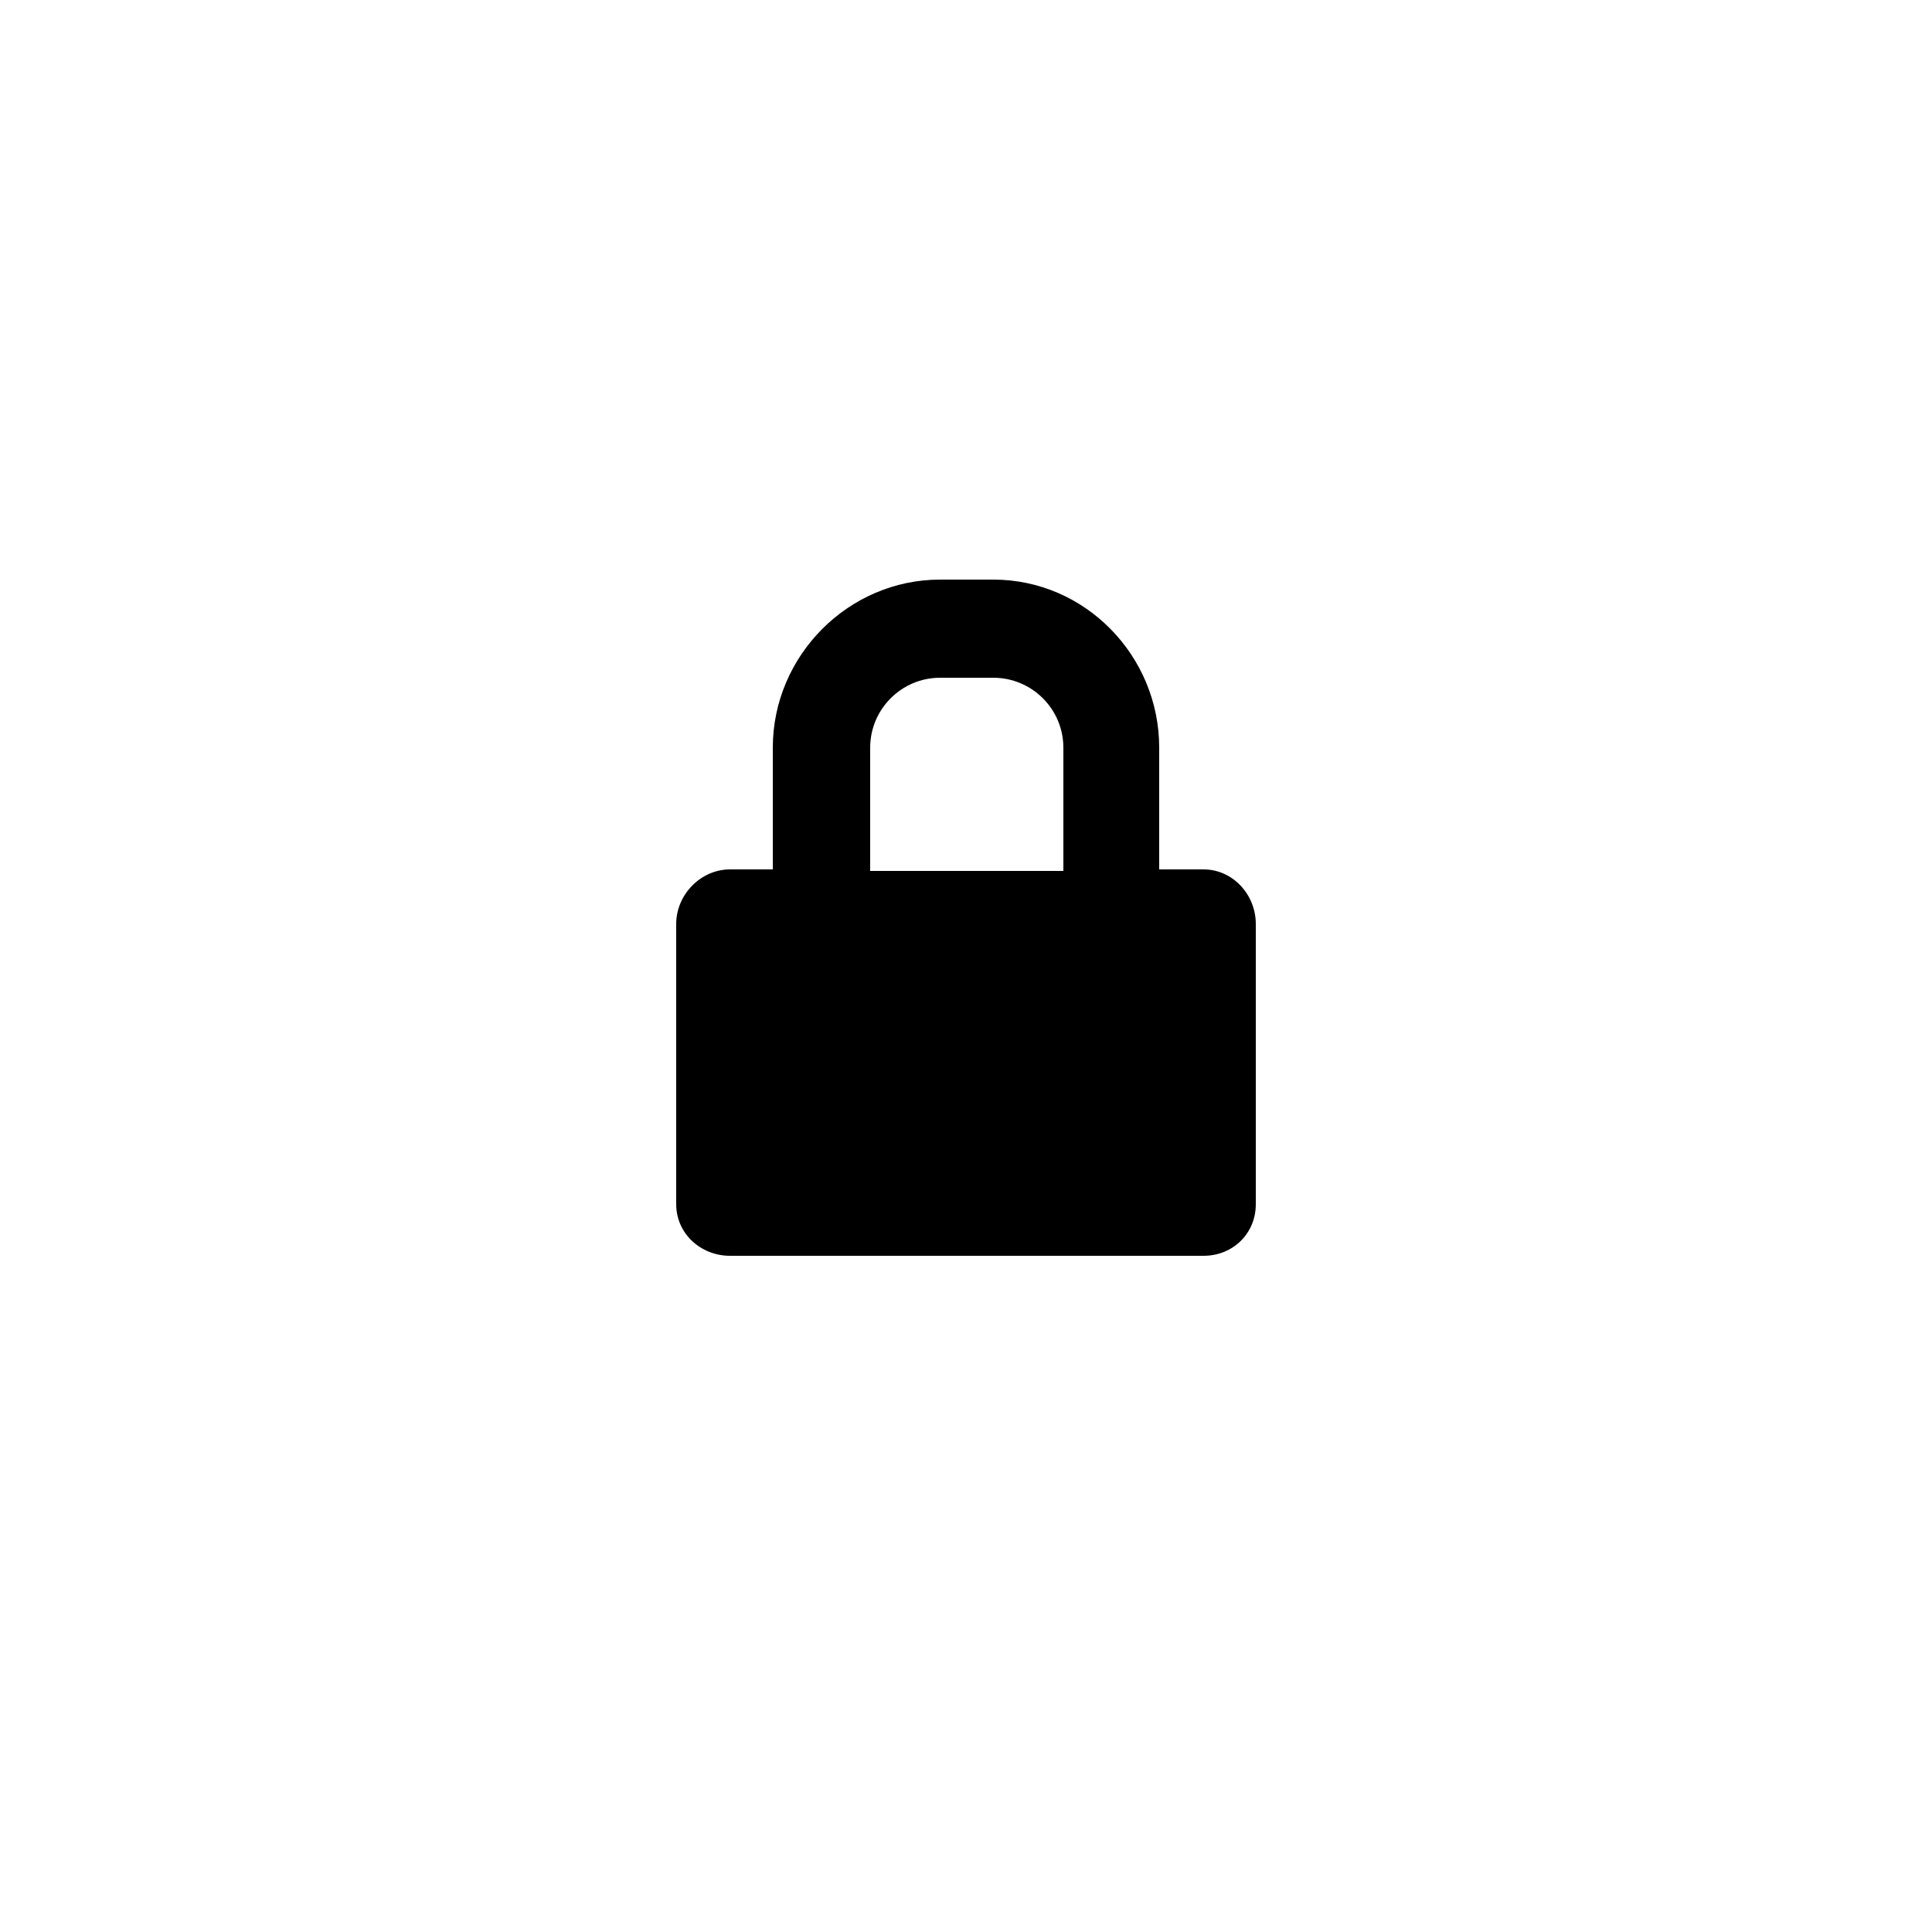 <svg xmlns="http://www.w3.org/2000/svg" width="20" height="20" viewBox="0 0 20 20">
  <path fill-rule="evenodd" d="M2.008,1.74 C2.008,1.341 2.333,1.016 2.732,1.016 L3.283,1.016 C3.683,1.016 4.008,1.341 4.008,1.74 L4.008,3.016 L2.008,3.016 L2.008,1.74 Z M5.459,3 L5,3 L5,1.74 C5,0.789 4.234,0 3.283,0 L2.732,0 C1.781,0 1,0.789 1,1.74 L1,3 L0.557,3 C0.254,3 0,3.261 0,3.565 L0,6.466 C0,6.77 0.254,7 0.557,7 L5.459,7 C5.762,7 6,6.77 6,6.466 L6,3.565 C6,3.261 5.762,3 5.459,3 L5.459,3 Z" transform="translate(7 6)"/>
</svg>
